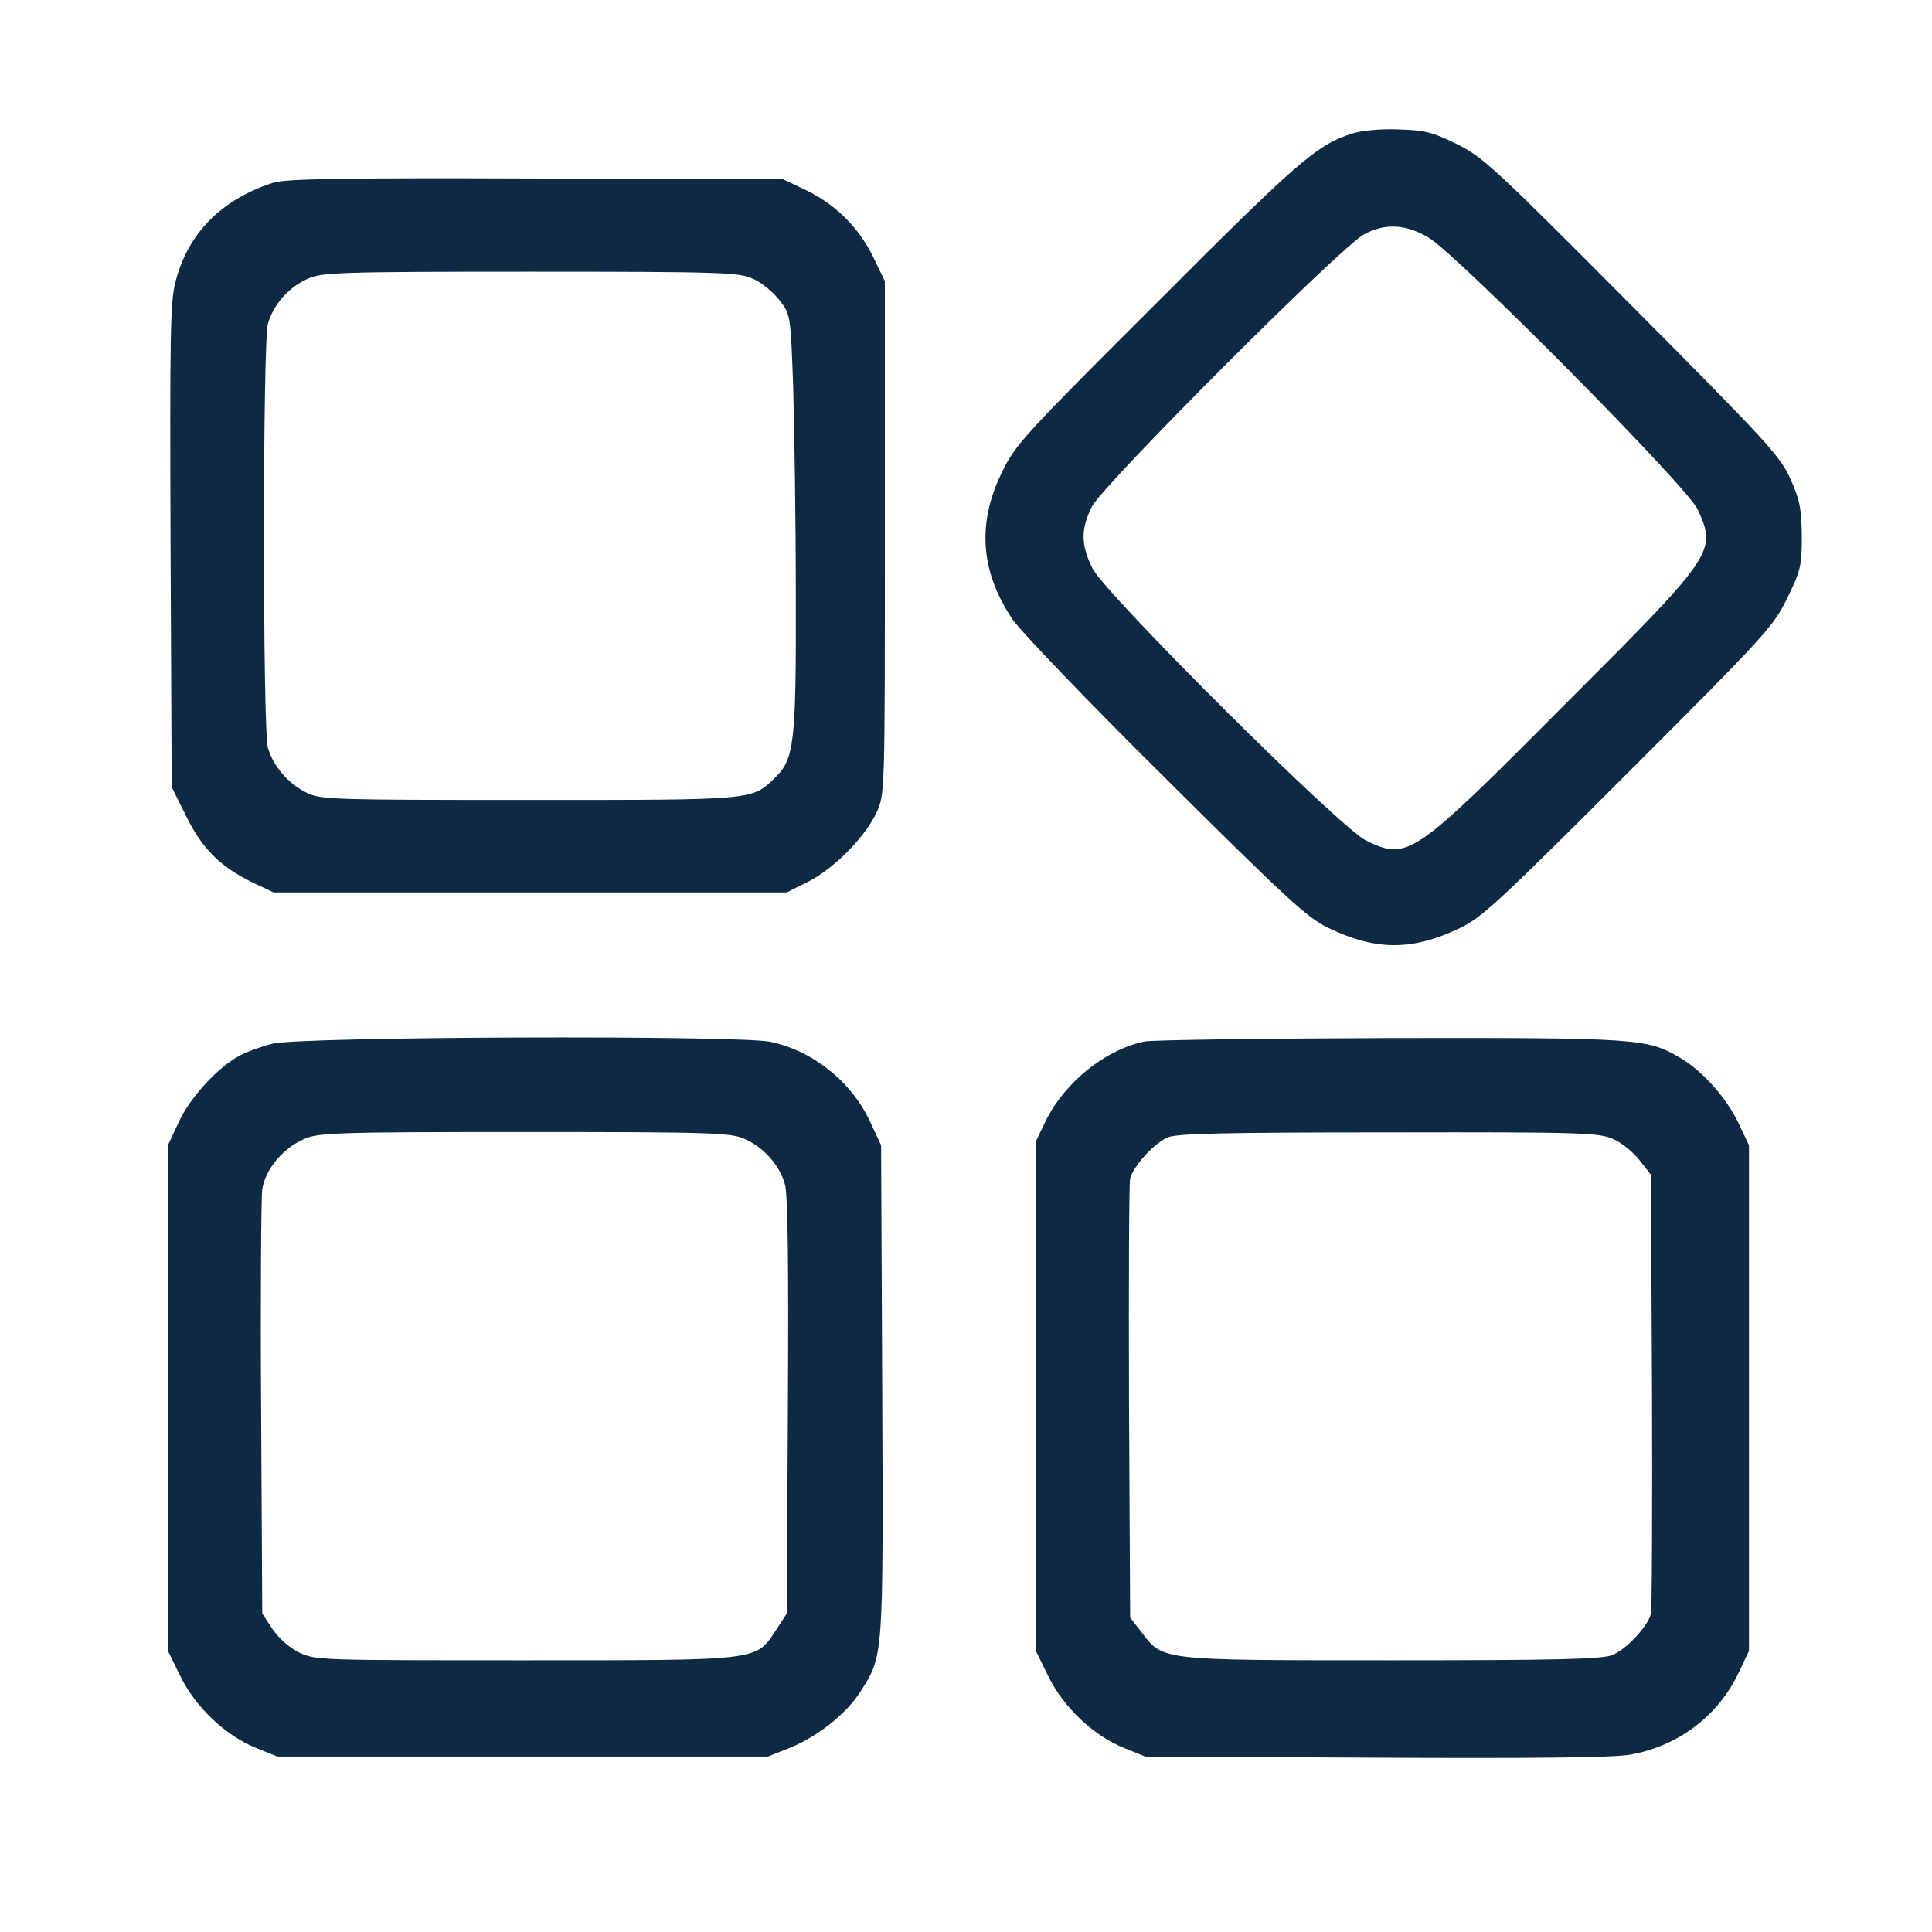 <?xml version="1.0" standalone="no"?>
<!DOCTYPE svg PUBLIC "-//W3C//DTD SVG 20010904//EN"
 "http://www.w3.org/TR/2001/REC-SVG-20010904/DTD/svg10.dtd">
<svg version="1.0" xmlns="http://www.w3.org/2000/svg"
 width="512pt" height="512pt" viewBox="0 0 512 512"
 preserveAspectRatio="xMidYMid meet">
<g transform="translate(0,512) scale(0.1,-0.1)"
fill="#000000" stroke="none">
<path d="M3583 4766 c-93 -30 -142 -72 -514 -445 -356 -355 -379 -380 -414
-453 -66 -135 -57 -262 28 -389 20 -30 201 -219 404 -420 324 -322 376 -370
433 -398 127 -61 223 -61 350 0 58 28 108 75 446 413 364 364 383 385 420 460
36 74 39 86 39 165 -1 73 -5 96 -30 151 -26 60 -61 98 -419 458 -364 366 -396
396 -465 430 -65 32 -85 37 -155 39 -48 2 -98 -3 -123 -11z m202 -275 c75 -44
688 -662 714 -721 51 -112 46 -119 -352 -517 -403 -405 -416 -414 -526 -361
-67 31 -692 654 -726 722 -31 63 -31 104 -1 164 31 59 661 690 721 721 56 30
110 27 170 -8z" style="fill:#0e2a42"/>
<path d="M725 4636 c-138 -44 -227 -134 -260 -263 -14 -53 -15 -146 -13 -700
l3 -639 38 -76 c42 -87 92 -136 177 -177 l55 -26 680 0 680 0 58 29 c68 35
150 118 180 183 22 48 22 49 22 728 l0 680 -32 66 c-39 79 -102 140 -181 177
l-57 27 -655 2 c-509 2 -664 -1 -695 -11z m1271 -255 c23 -10 54 -36 70 -57
29 -37 29 -38 36 -228 3 -105 7 -353 7 -552 1 -396 -4 -436 -56 -486 -61 -59
-53 -58 -653 -58 -527 0 -552 1 -589 20 -48 24 -87 70 -101 118 -14 50 -14
1074 0 1124 14 50 55 97 105 119 37 17 78 19 590 19 516 0 553 -2 591 -19z" style="fill:#0e2a42"/>
<path d="M722 2354 c-29 -7 -67 -21 -84 -30 -59 -30 -134 -112 -164 -177 l-29
-62 0 -670 0 -670 33 -67 c40 -82 119 -157 200 -190 l57 -23 650 0 650 0 58
23 c74 30 151 91 188 150 60 95 60 86 57 798 l-3 649 -29 62 c-49 106 -151
188 -264 212 -85 18 -1251 14 -1320 -5z m1253 -253 c49 -22 91 -69 105 -119 8
-25 10 -214 8 -588 l-3 -550 -28 -43 c-55 -83 -36 -81 -666 -81 -545 0 -555 0
-599 21 -26 13 -54 38 -70 62 l-27 41 -3 540 c-2 298 0 560 3 584 8 52 53 108
110 133 37 17 79 19 585 19 507 0 548 -2 585 -19z" style="fill:#0e2a42"/>
<path d="M3034 2360 c-104 -21 -211 -107 -262 -209 l-27 -56 0 -675 0 -675 33
-67 c40 -82 119 -157 200 -190 l57 -23 610 -3 c419 -2 630 0 675 8 127 22 234
103 288 218 l27 57 0 670 0 670 -27 57 c-32 68 -96 140 -156 175 -87 51 -109
53 -767 52 -335 -1 -629 -5 -651 -9z m1242 -259 c23 -10 54 -36 70 -57 l29
-37 3 -571 c1 -314 0 -581 -3 -593 -8 -33 -65 -94 -102 -109 -26 -11 -143 -14
-585 -14 -622 0 -605 -1 -664 76 l-29 37 -3 571 c-1 314 0 581 3 593 8 32 64
94 100 109 24 10 149 13 585 13 521 1 558 -1 596 -18z" style="fill:#0e2a42"/>
</g>
</svg>
